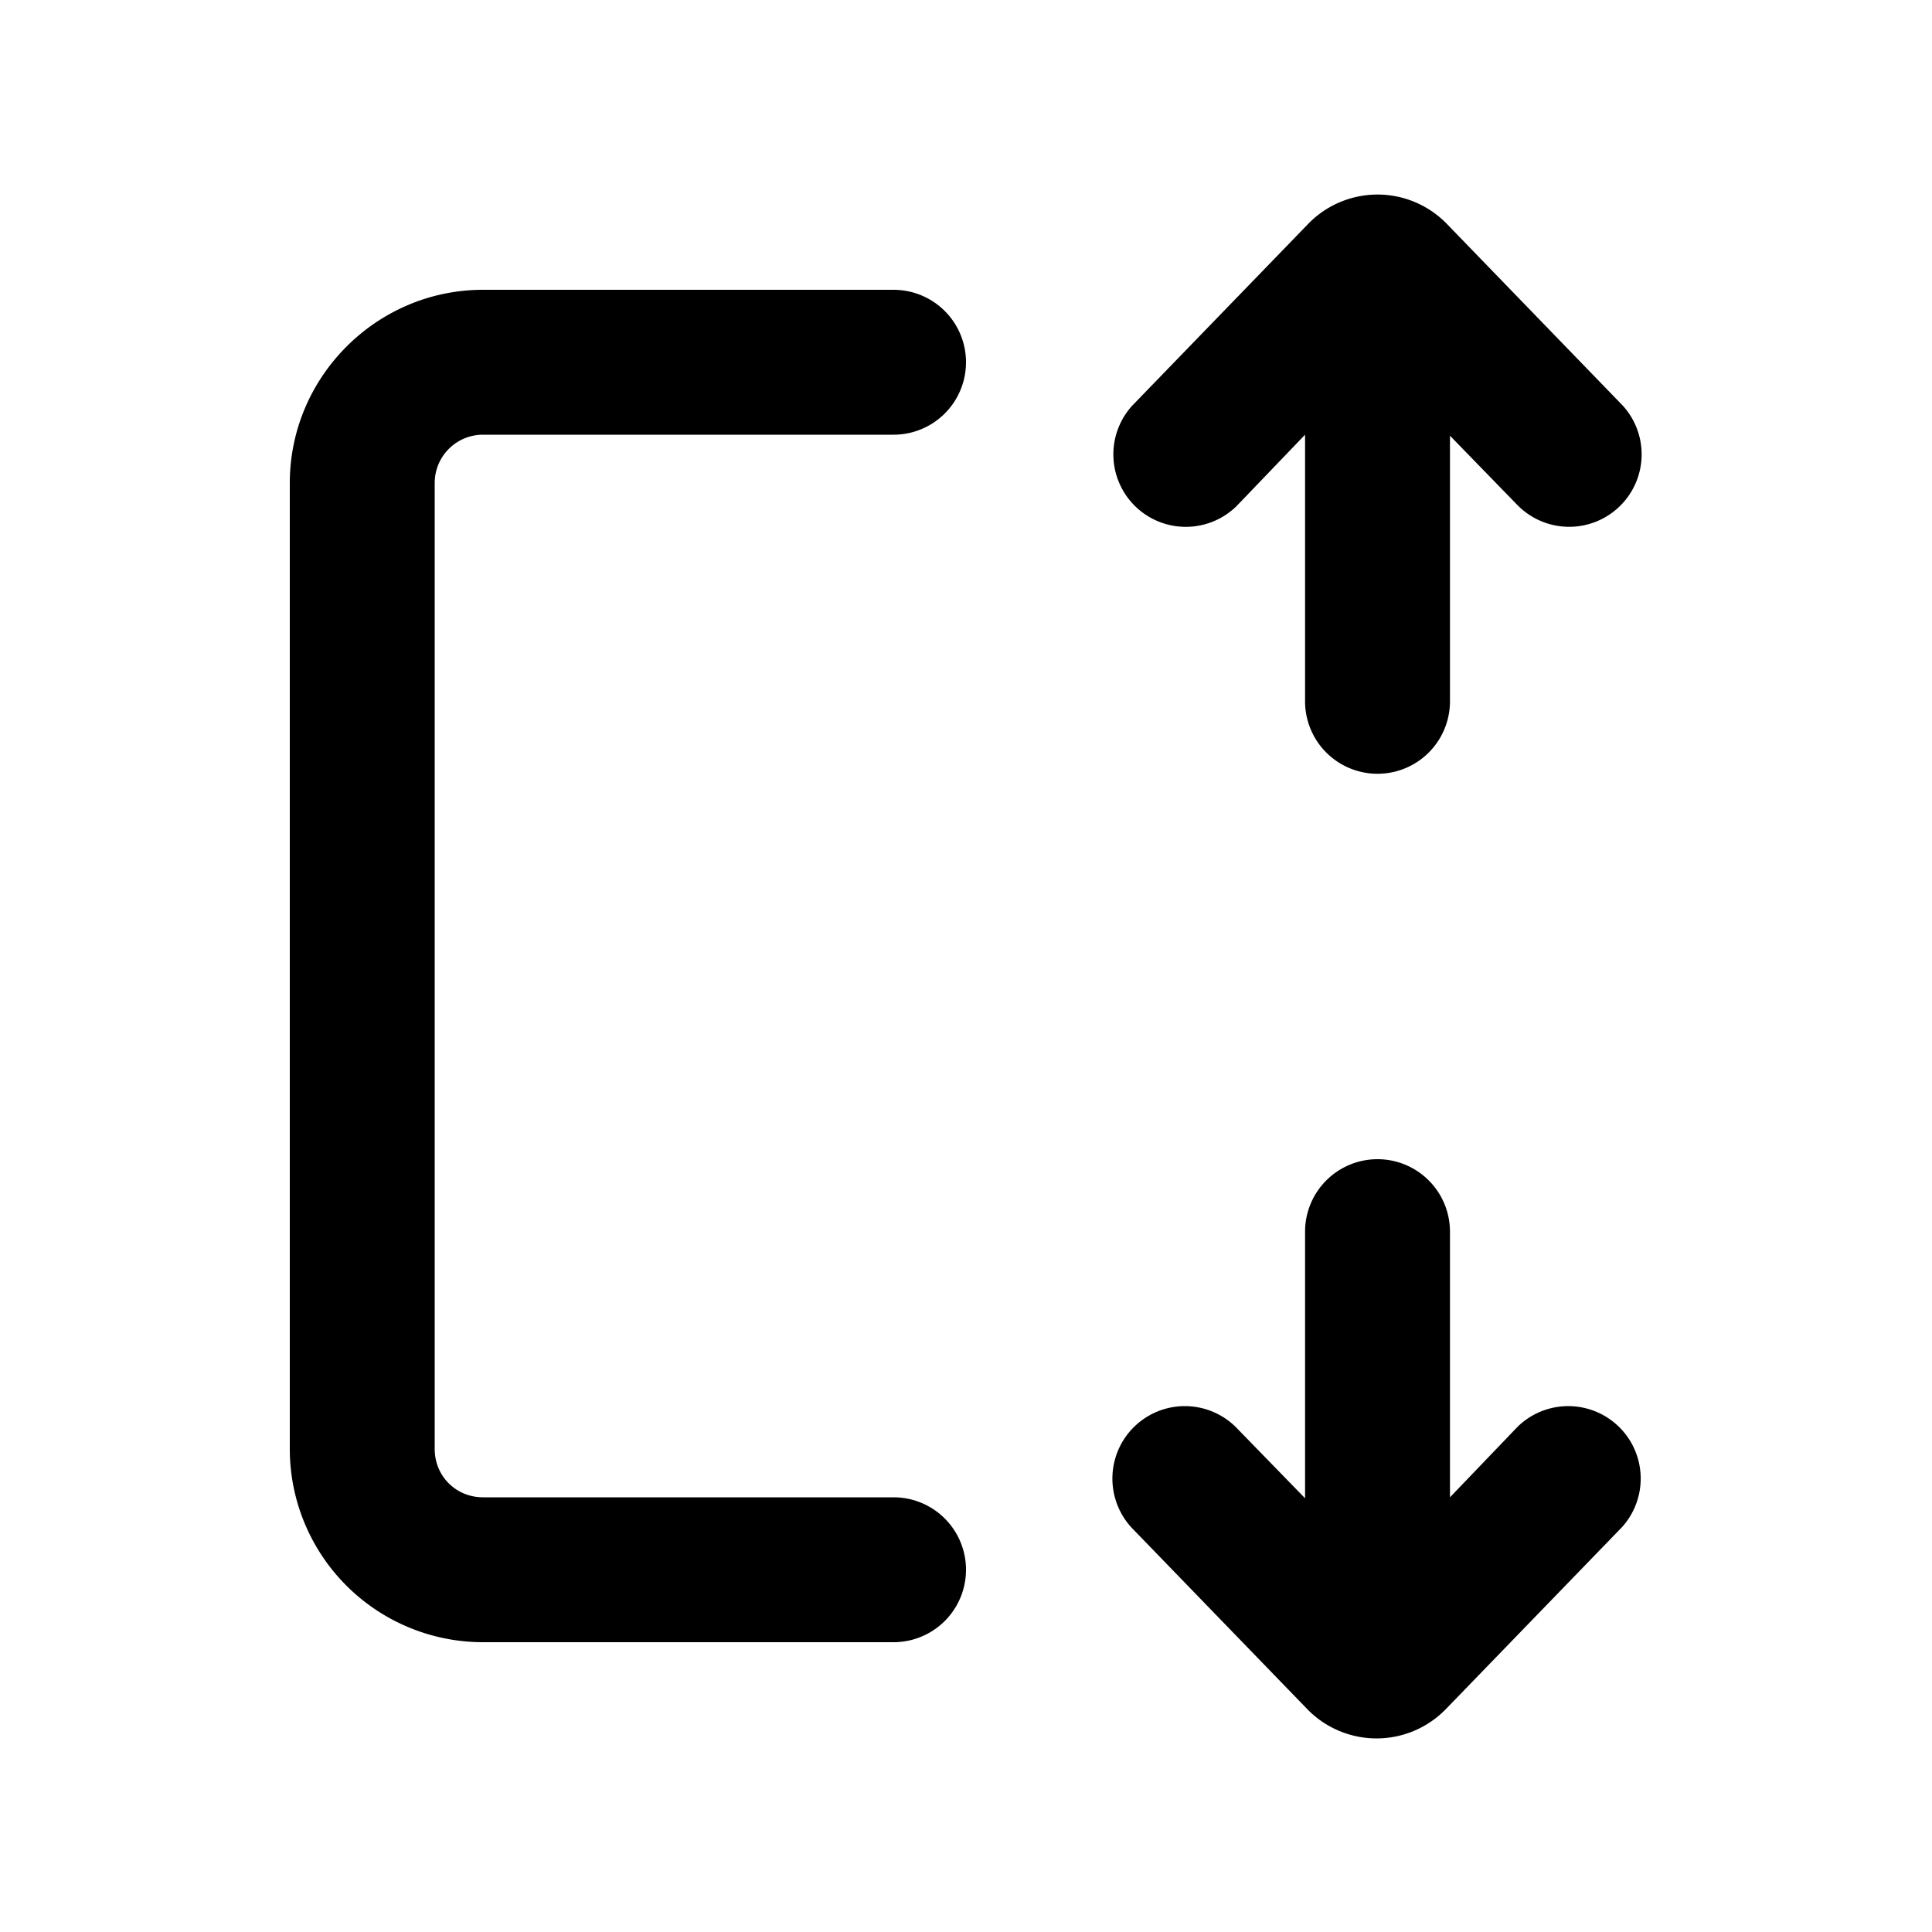 <svg width="20" height="20" viewBox="0 0 20 20" xmlns="http://www.w3.org/2000/svg"><path d="m15 4.5.71.73A.75.75 0 0 0 16.8 4.2l-1.82-1.88a1 1 0 0 0-1.44 0l-1.82 1.88a.75.75 0 0 0 1.08 1.04l.71-.74v2.76a.75.75 0 0 0 1.5 0V4.5ZM3 5c0-1.1.9-2 2-2h4.25a.75.75 0 0 1 0 1.5H5a.5.5 0 0 0-.5.5v10c0 .28.22.5.5.5h4.25a.75.75 0 0 1 0 1.5H5a2 2 0 0 1-2-2V5Zm12.71 9.77-.7.73v-2.75a.75.75 0 1 0-1.5 0v2.76l-.72-.74a.75.75 0 0 0-1.08 1.04l1.82 1.88a1 1 0 0 0 1.44 0l1.82-1.88a.75.75 0 0 0-1.08-1.04Z"/></svg>